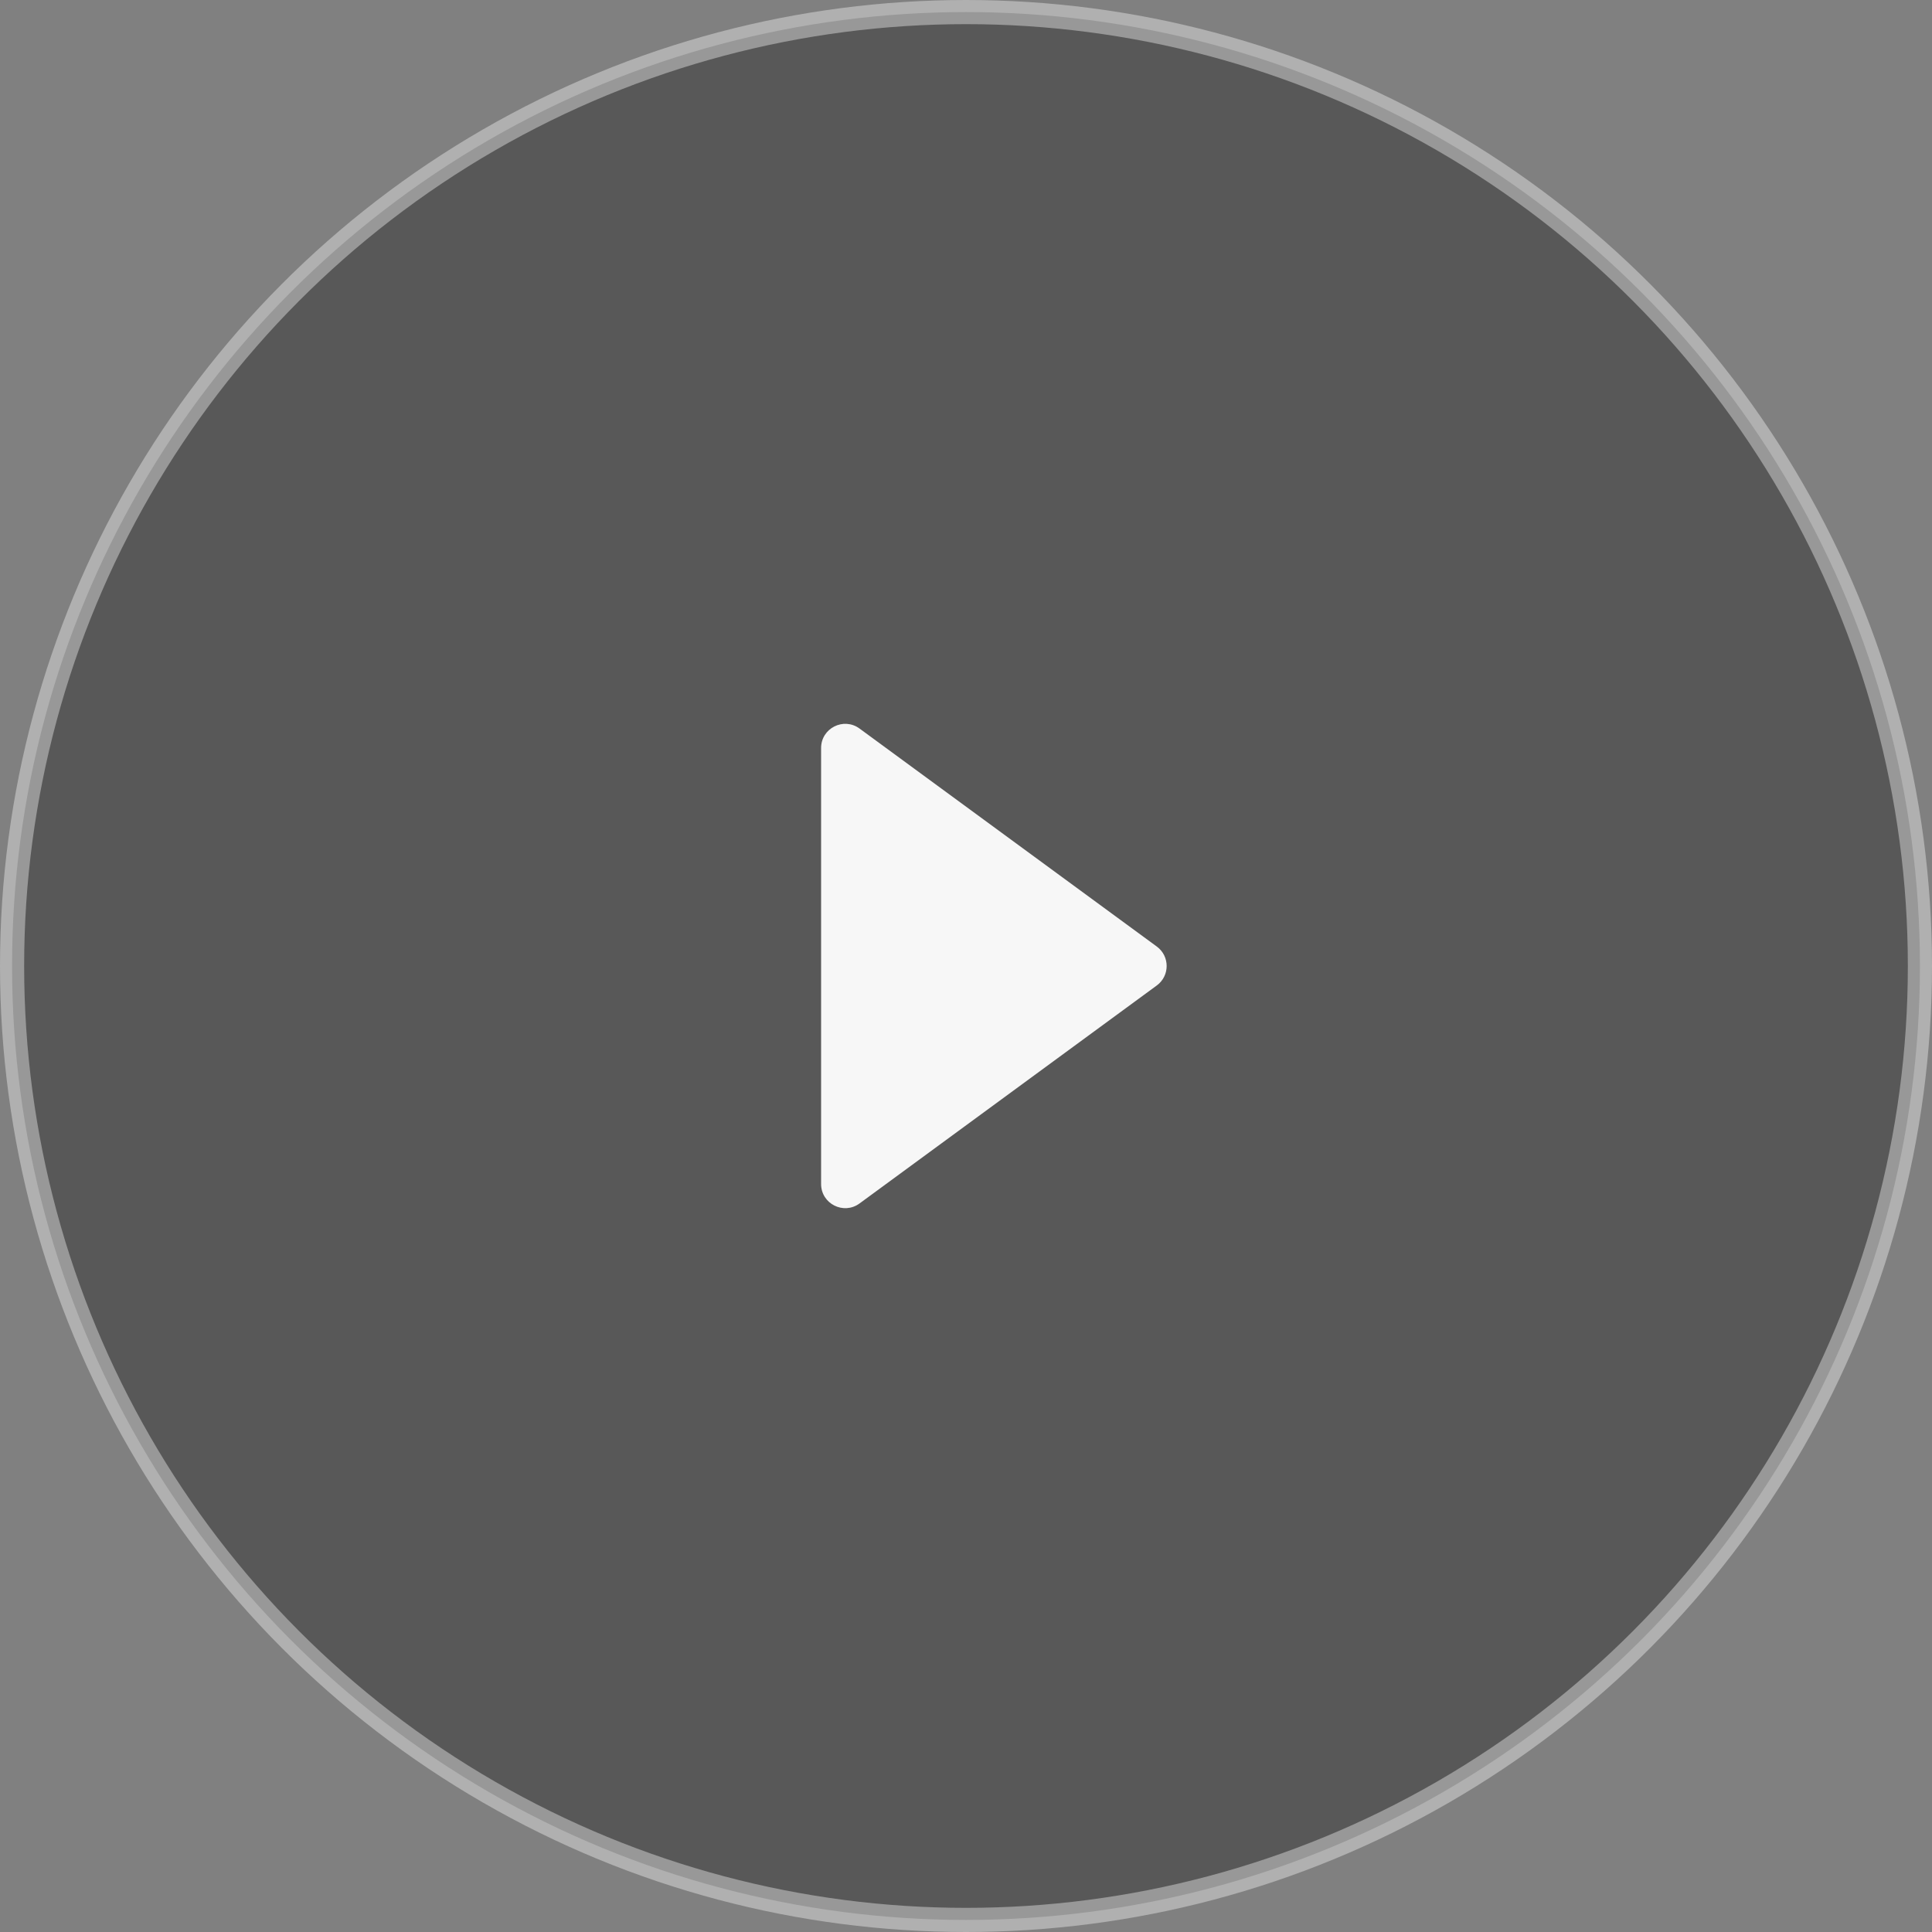 <svg width="80" height="80" viewBox="0 0 80 80" fill="none" xmlns="http://www.w3.org/2000/svg">
<rect x="0" y="0" width="80" height="80" fill="#808080" stroke="none"/>
<circle opacity="0.4" cx="40" cy="40" r="39.5" fill="#1D1D1D" stroke="#F7F7F7"/>
<path d="M47.9 39.194L35.591 30.167C34.931 29.683 34 30.154 34 30.973L34 49.027C34 49.846 34.931 50.317 35.591 49.833L47.9 40.806C48.445 40.407 48.445 39.593 47.9 39.194Z" fill="#F7F7F7"/>
</svg>

